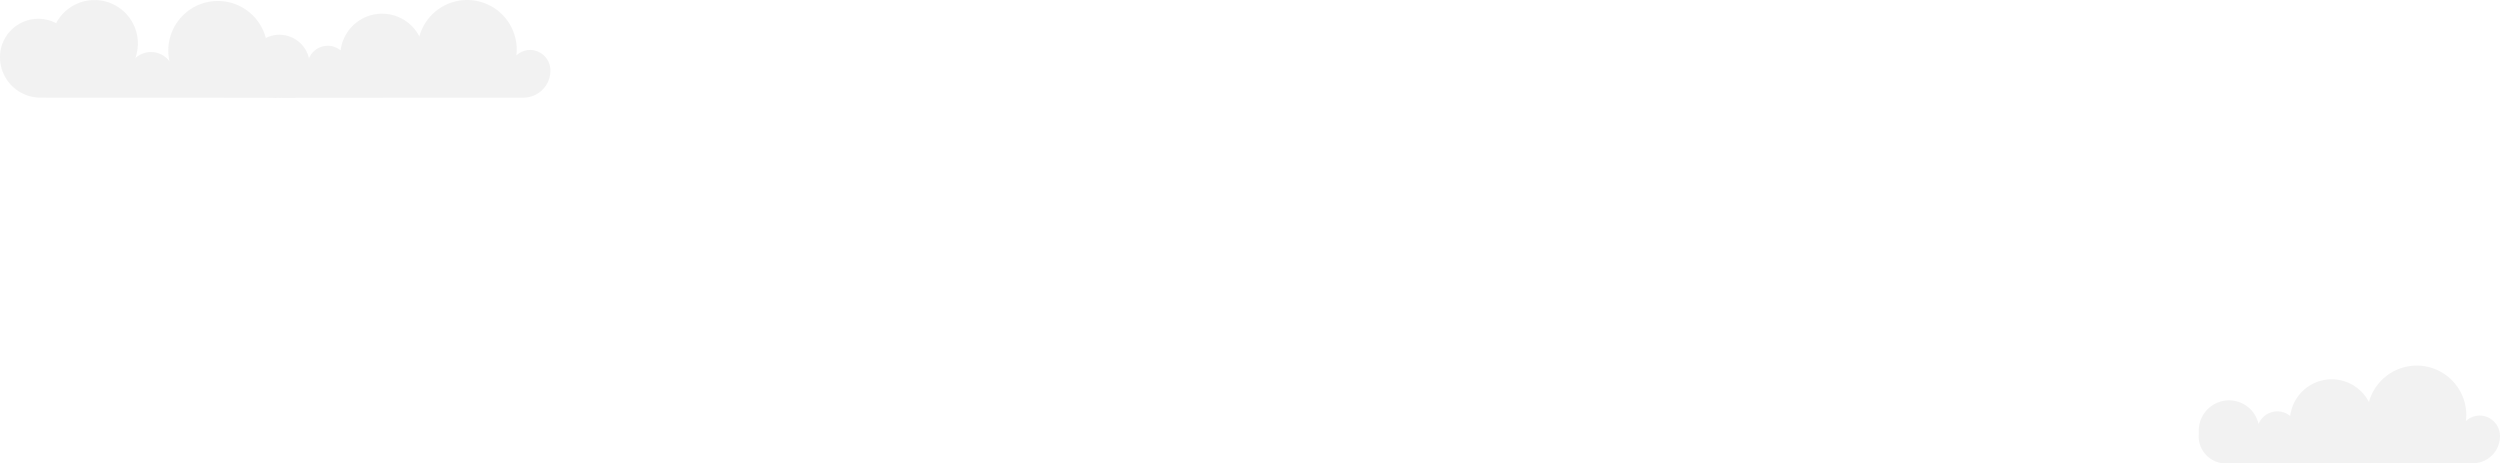 <svg xmlns="http://www.w3.org/2000/svg" viewBox="0 0 1179.74 218.693"><title>clouds1</title><g style="isolation:isolate"><g id="Layer_1" data-name="Layer 1"><g style="mix-blend-mode:soft-light"><g style="opacity:0.51"><path d="M416.154,134.926a9.515,9.515,0,0,0-7.441,2.536c.088-.75.144-1.51.16-2.281a23.394,23.394,0,0,0-45.946-6.682,19.75,19.75,0,0,0-37.17,6.605,9.527,9.527,0,0,0-14.92,3.78,14.278,14.278,0,0,0-28.212,2.809c-.003.145-.019,1.253-.042,2.82a12.783,12.783,0,0,0,12.789,12.967l116.631-.088a12.781,12.781,0,0,0,12.768-12.517h0A9.71,9.71,0,0,0,416.154,134.926Z" transform="translate(-165.033 -111.307)" style="fill:#e6e6e6"/><path d="M298.507,135.573a9.514,9.514,0,0,0-7.455,2.493c.093-.749.152-1.509.173-2.28a23.394,23.394,0,1,0-46.227,4.431,10.914,10.914,0,0,0-16.097-1.491,20.483,20.483,0,0,0-37.392-16.482,18.078,18.078,0,0,0-26.468,15.53l-.001.044a19.057,19.057,0,0,0,19.032,19.559l110.779.083a12.212,12.212,0,0,0,12.217-11.89h0A9.71,9.71,0,0,0,298.507,135.573Z" transform="translate(-165.033 -111.307)" style="fill:#e6e6e6"/></g></g><g style="mix-blend-mode:soft-light"><g style="opacity:0.51"><path d="M1336.154,307.447a9.515,9.515,0,0,0-7.441,2.536c.088-.75.144-1.51.16-2.281a23.394,23.394,0,0,0-45.946-6.682,19.75,19.75,0,0,0-37.17,6.605,9.527,9.527,0,0,0-14.92,3.78,14.278,14.278,0,0,0-28.212,2.809c-.003.145-.019,1.253-.042,2.82A12.783,12.783,0,0,0,1215.371,330l116.631-.088a12.781,12.781,0,0,0,12.768-12.517h0A9.71,9.71,0,0,0,1336.154,307.447Z" transform="translate(-165.033 -111.307)" style="fill:#e6e6e6"/></g></g></g></g></svg>